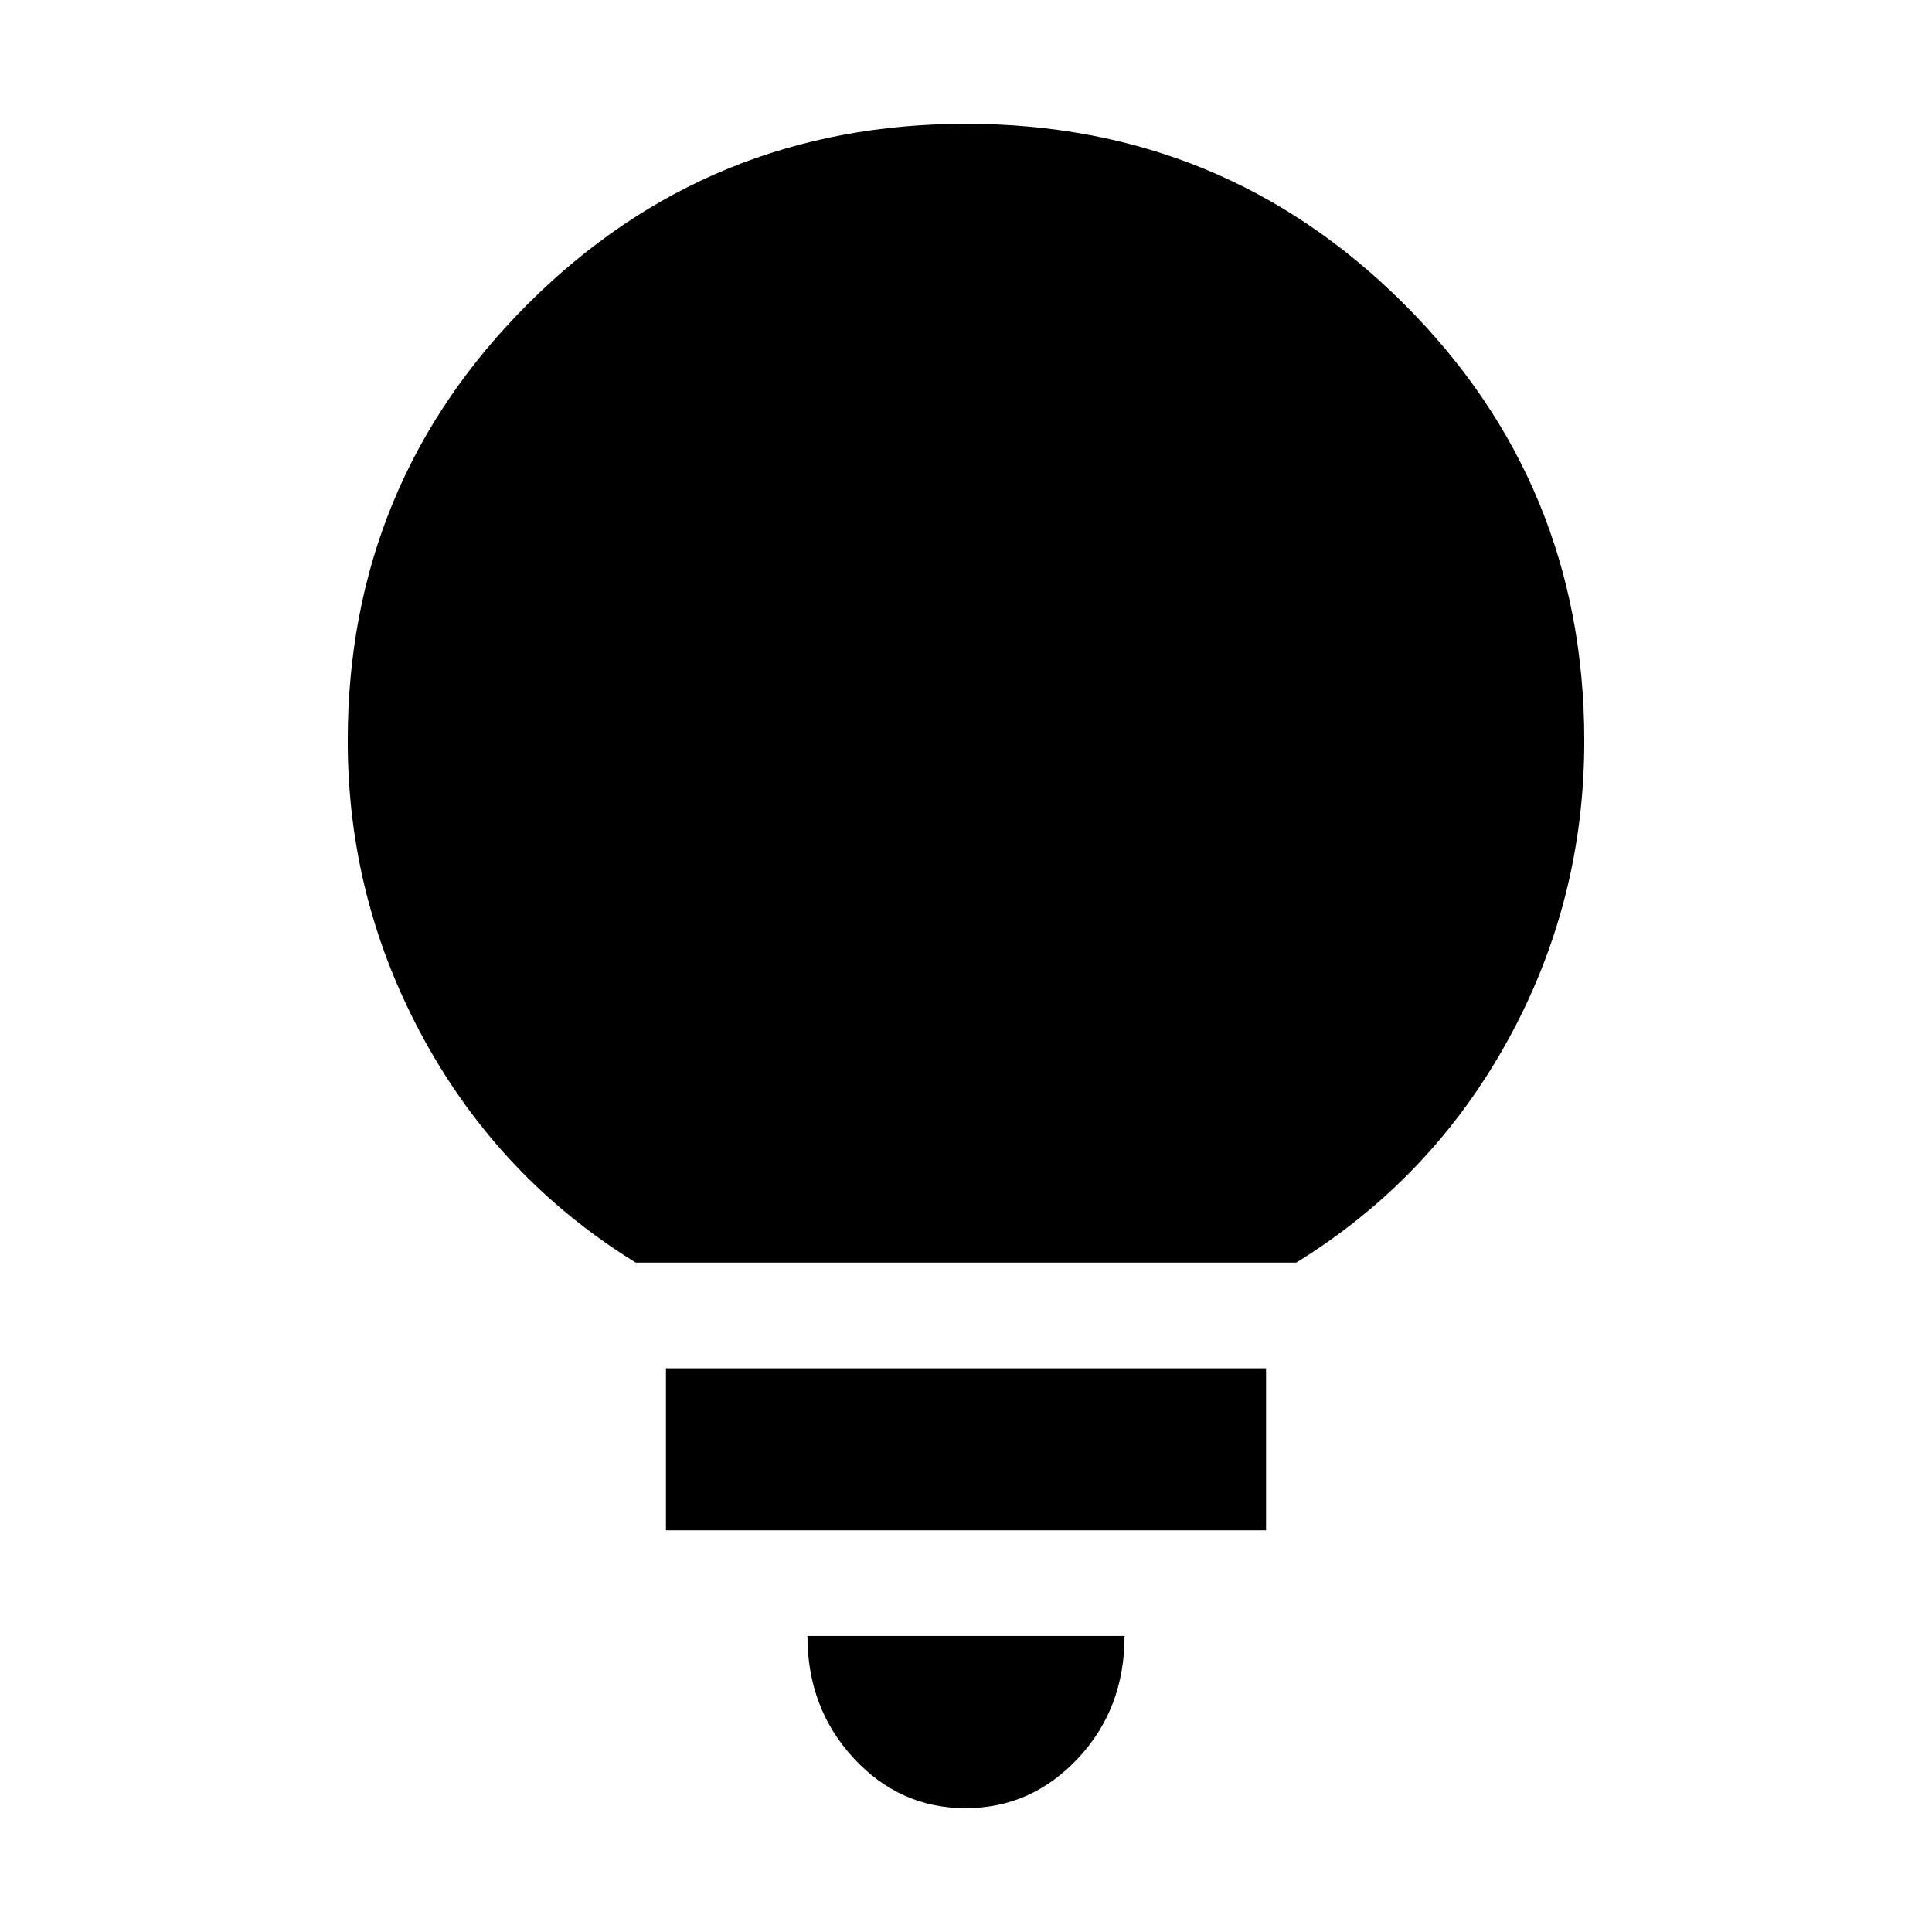 <svg xmlns="http://www.w3.org/2000/svg" height="20" viewBox="0 -960 960 960" width="20"><path d="M479.768-61.52q-32.594 0-55.573-24.824-22.978-24.824-22.978-60.742h157.566q0 36.218-23.211 60.892T479.768-61.52ZM330.913-199.608v-80.479h298.174v80.479H330.913Zm-15-133.001Q248.826-374 210.804-443.305q-38.022-69.304-38.022-148.522 0-127.772 89.586-217.213 89.586-89.44 217.566-89.44 127.979 0 217.632 89.44 89.652 89.441 89.652 217.213 0 79.783-38.022 148.805T644.087-332.609H315.913Z"/></svg>